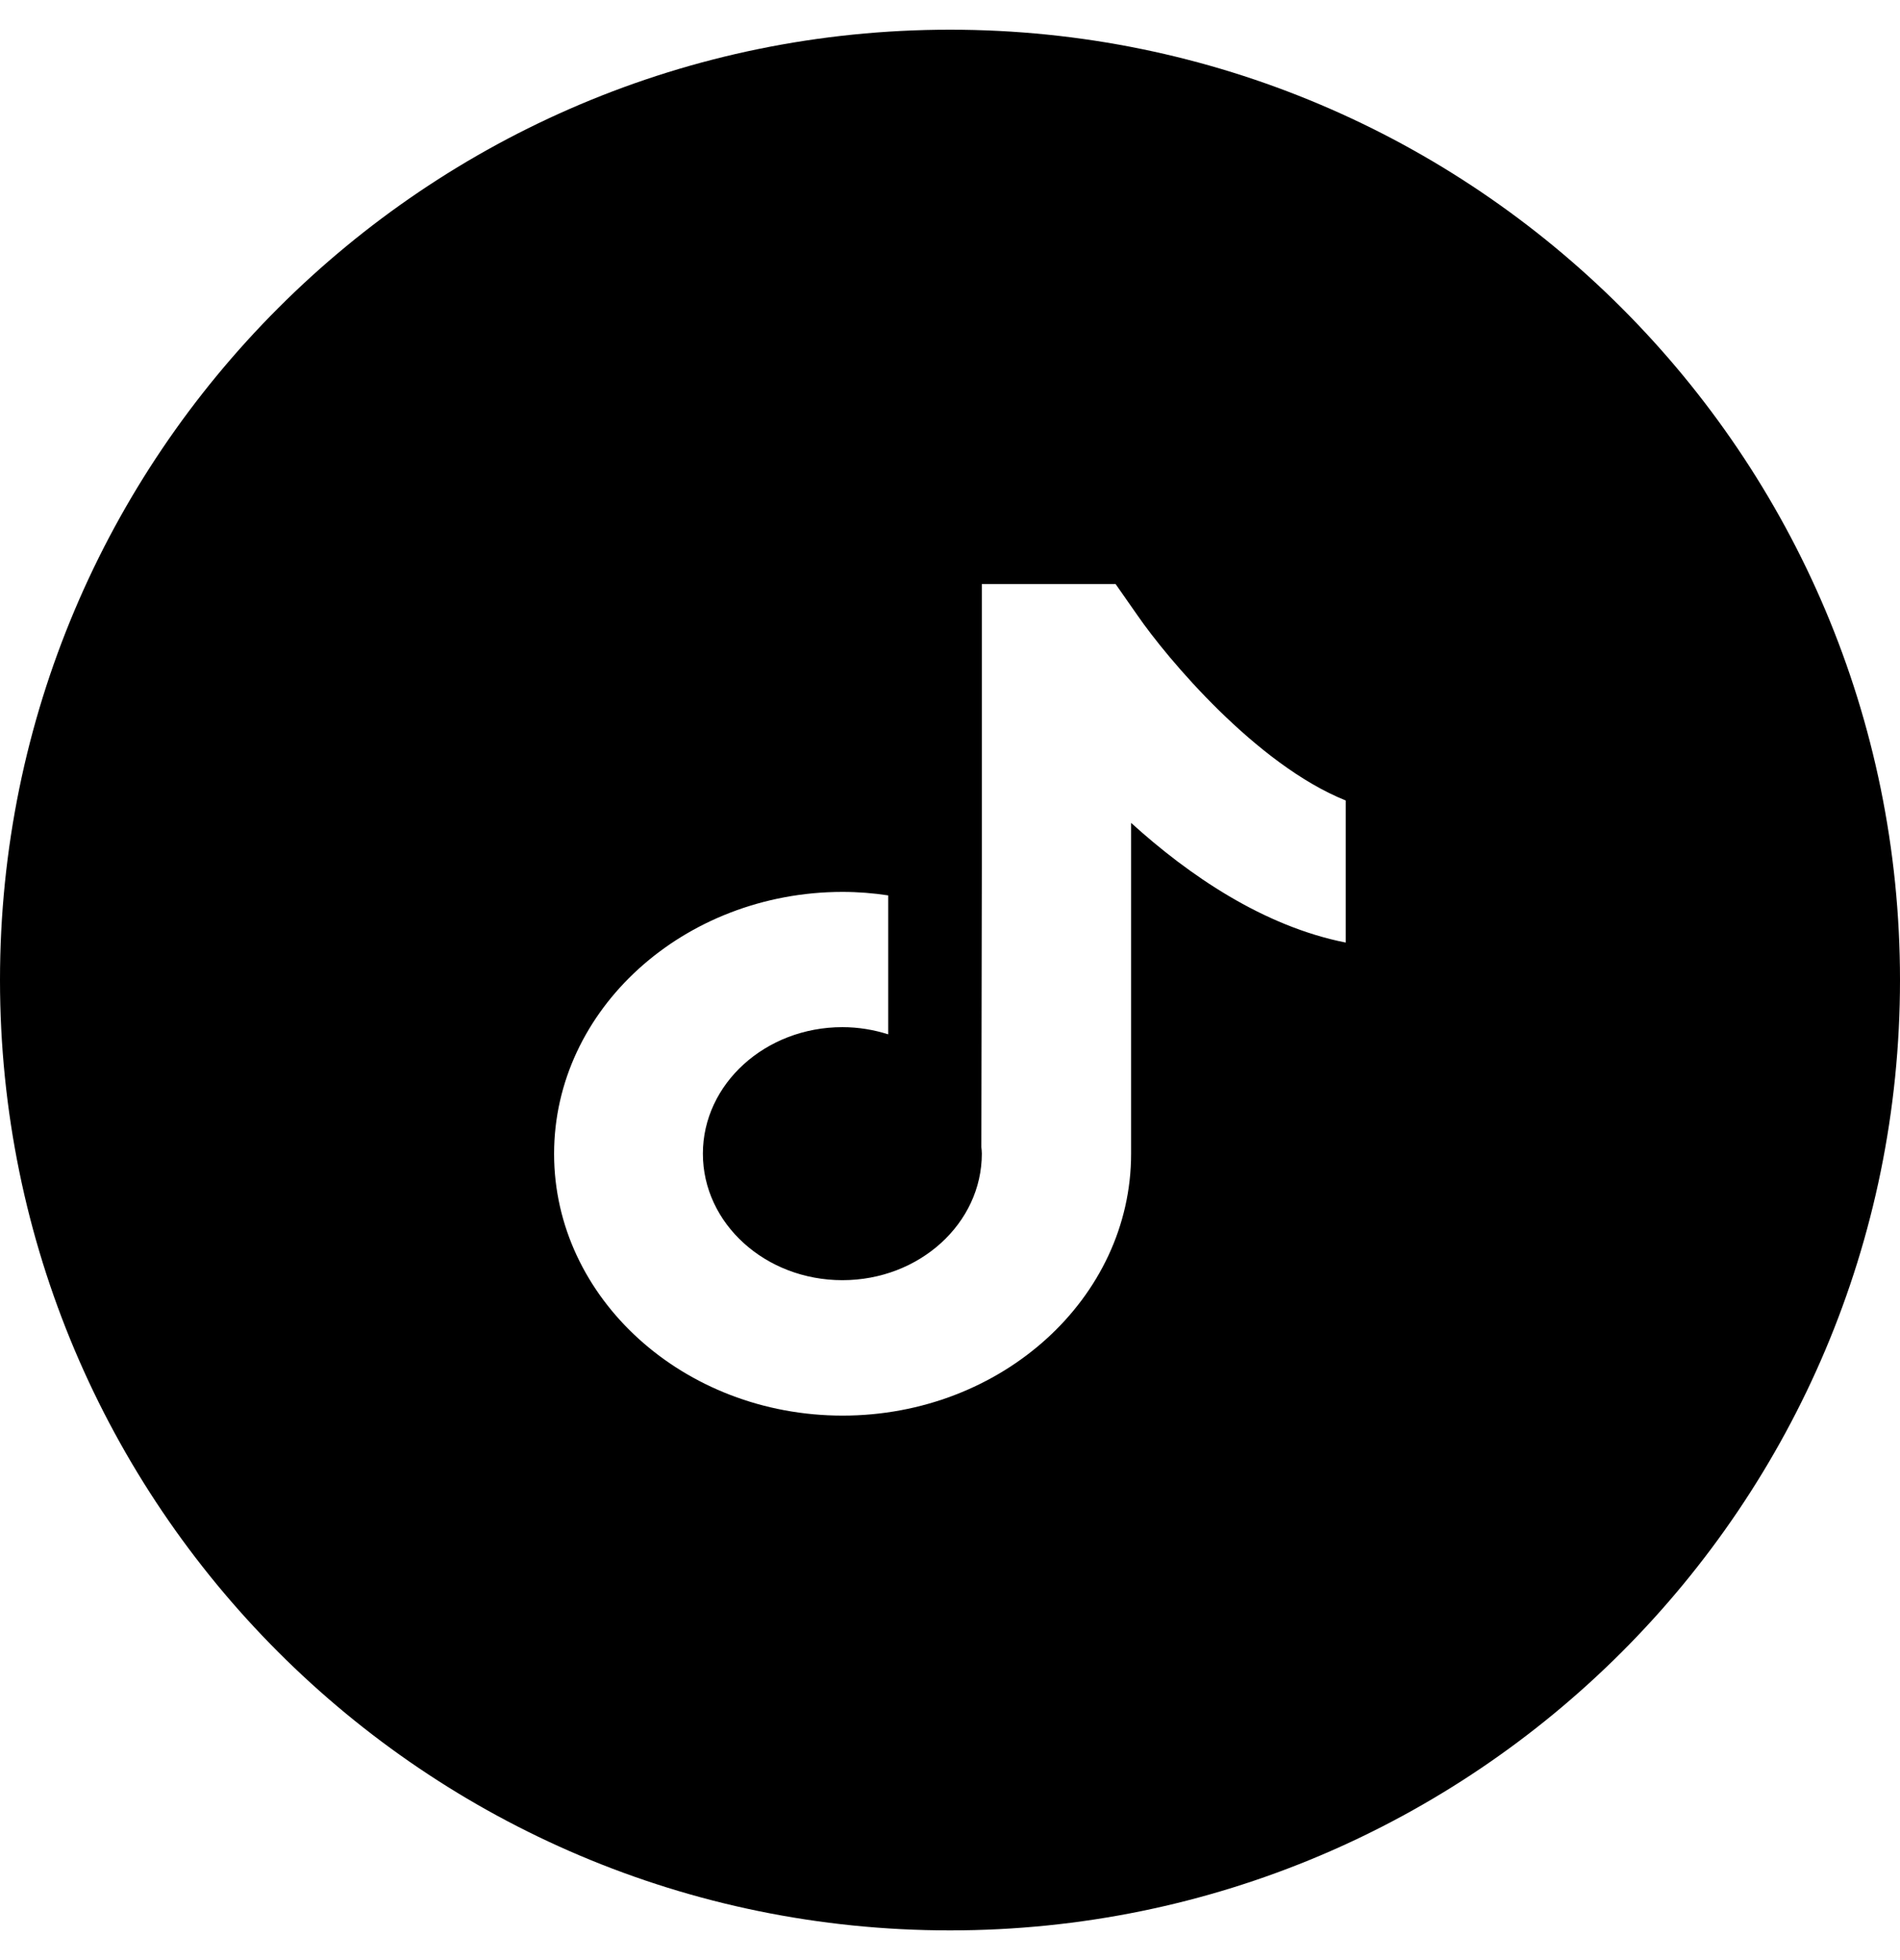 <svg width="32" height="33" viewBox="0 0 32 33" fill="none" xmlns="http://www.w3.org/2000/svg">
<path d="M16 0.5C24.837 0.5 32 7.663 32 16.5C32 25.337 24.837 32.5 16 32.5C7.163 32.5 0 25.337 0 16.5C0 7.663 7.163 0.5 16 0.5ZM16.536 14.63L16.528 19.314C16.532 19.349 16.536 19.388 16.536 19.423C16.536 20.596 15.485 21.553 14.188 21.553C12.89 21.553 11.838 20.599 11.838 19.423C11.838 18.25 12.89 17.293 14.188 17.293C14.456 17.293 14.717 17.337 14.959 17.414V15.075C14.71 15.037 14.452 15.016 14.188 15.016C11.513 15.019 9.332 16.996 9.332 19.426C9.332 21.855 11.512 23.833 14.191 23.833C16.87 23.833 19.05 21.855 19.05 19.426V13.854C20.021 14.734 21.276 15.594 22.665 15.869V13.477C21.157 12.872 19.656 11.082 19.161 10.365L18.789 9.833H16.536V14.63Z" fill="currentColor"/>
</svg>
